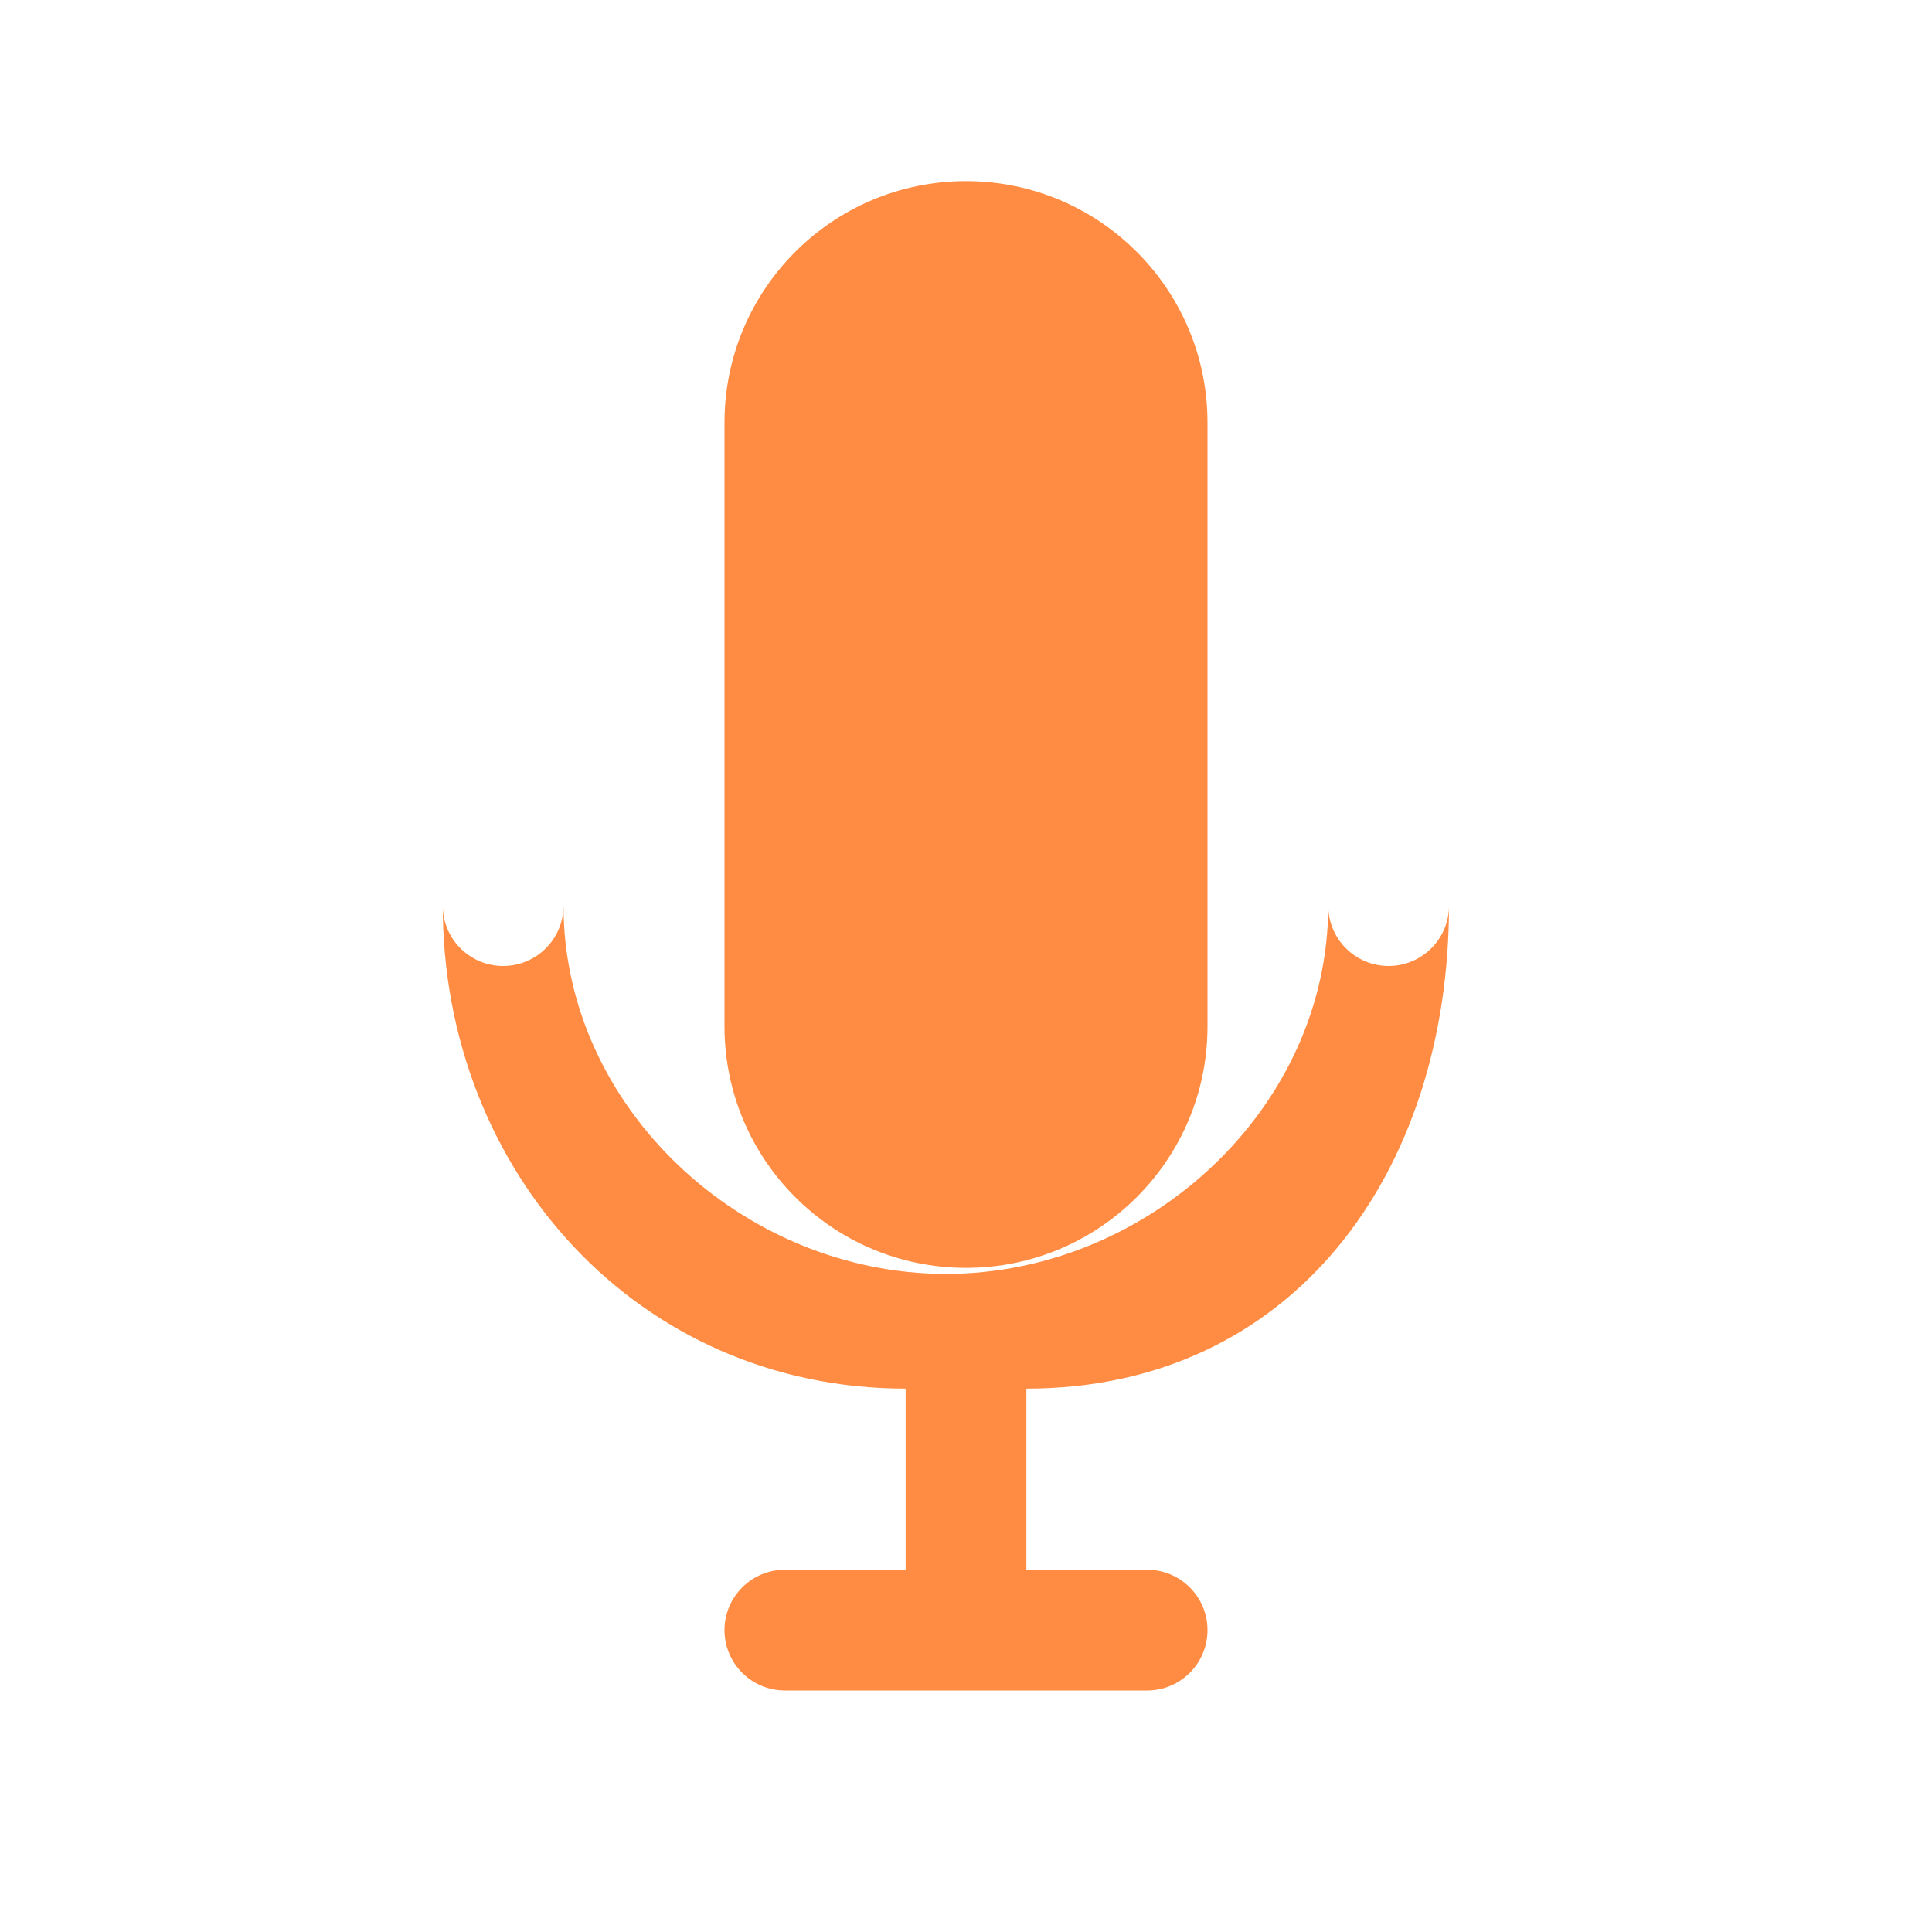 <svg width="96" height="96" viewBox="0 0 96 96" fill="none" xmlns="http://www.w3.org/2000/svg">
<path d="M48 63C54.627 63 60 57.627 60 51V21C60 14.373 54.627 9 48 9C41.373 9 36 14.373 36 21V51C36 57.627 41.373 63 48 63Z" fill="#FF8C42"/>
<path d="M72 45C72 46.656 70.656 48 69 48C67.344 48 66 46.656 66 45C66 55.059 57.059 63.3 47.001 63.3C36.943 63.3 28 55.059 28 45C28 46.656 26.656 48 25 48C23.344 48 22 46.656 22 45C22 58.254 31.746 69 45 69V78H39C37.344 78 36 79.344 36 81C36 82.656 37.344 84 39 84H57C58.656 84 60 82.656 60 81C60 79.344 58.656 78 57 78H51V69C64.254 69 72 58.254 72 45Z" fill="#FF8C42"/>
</svg> 